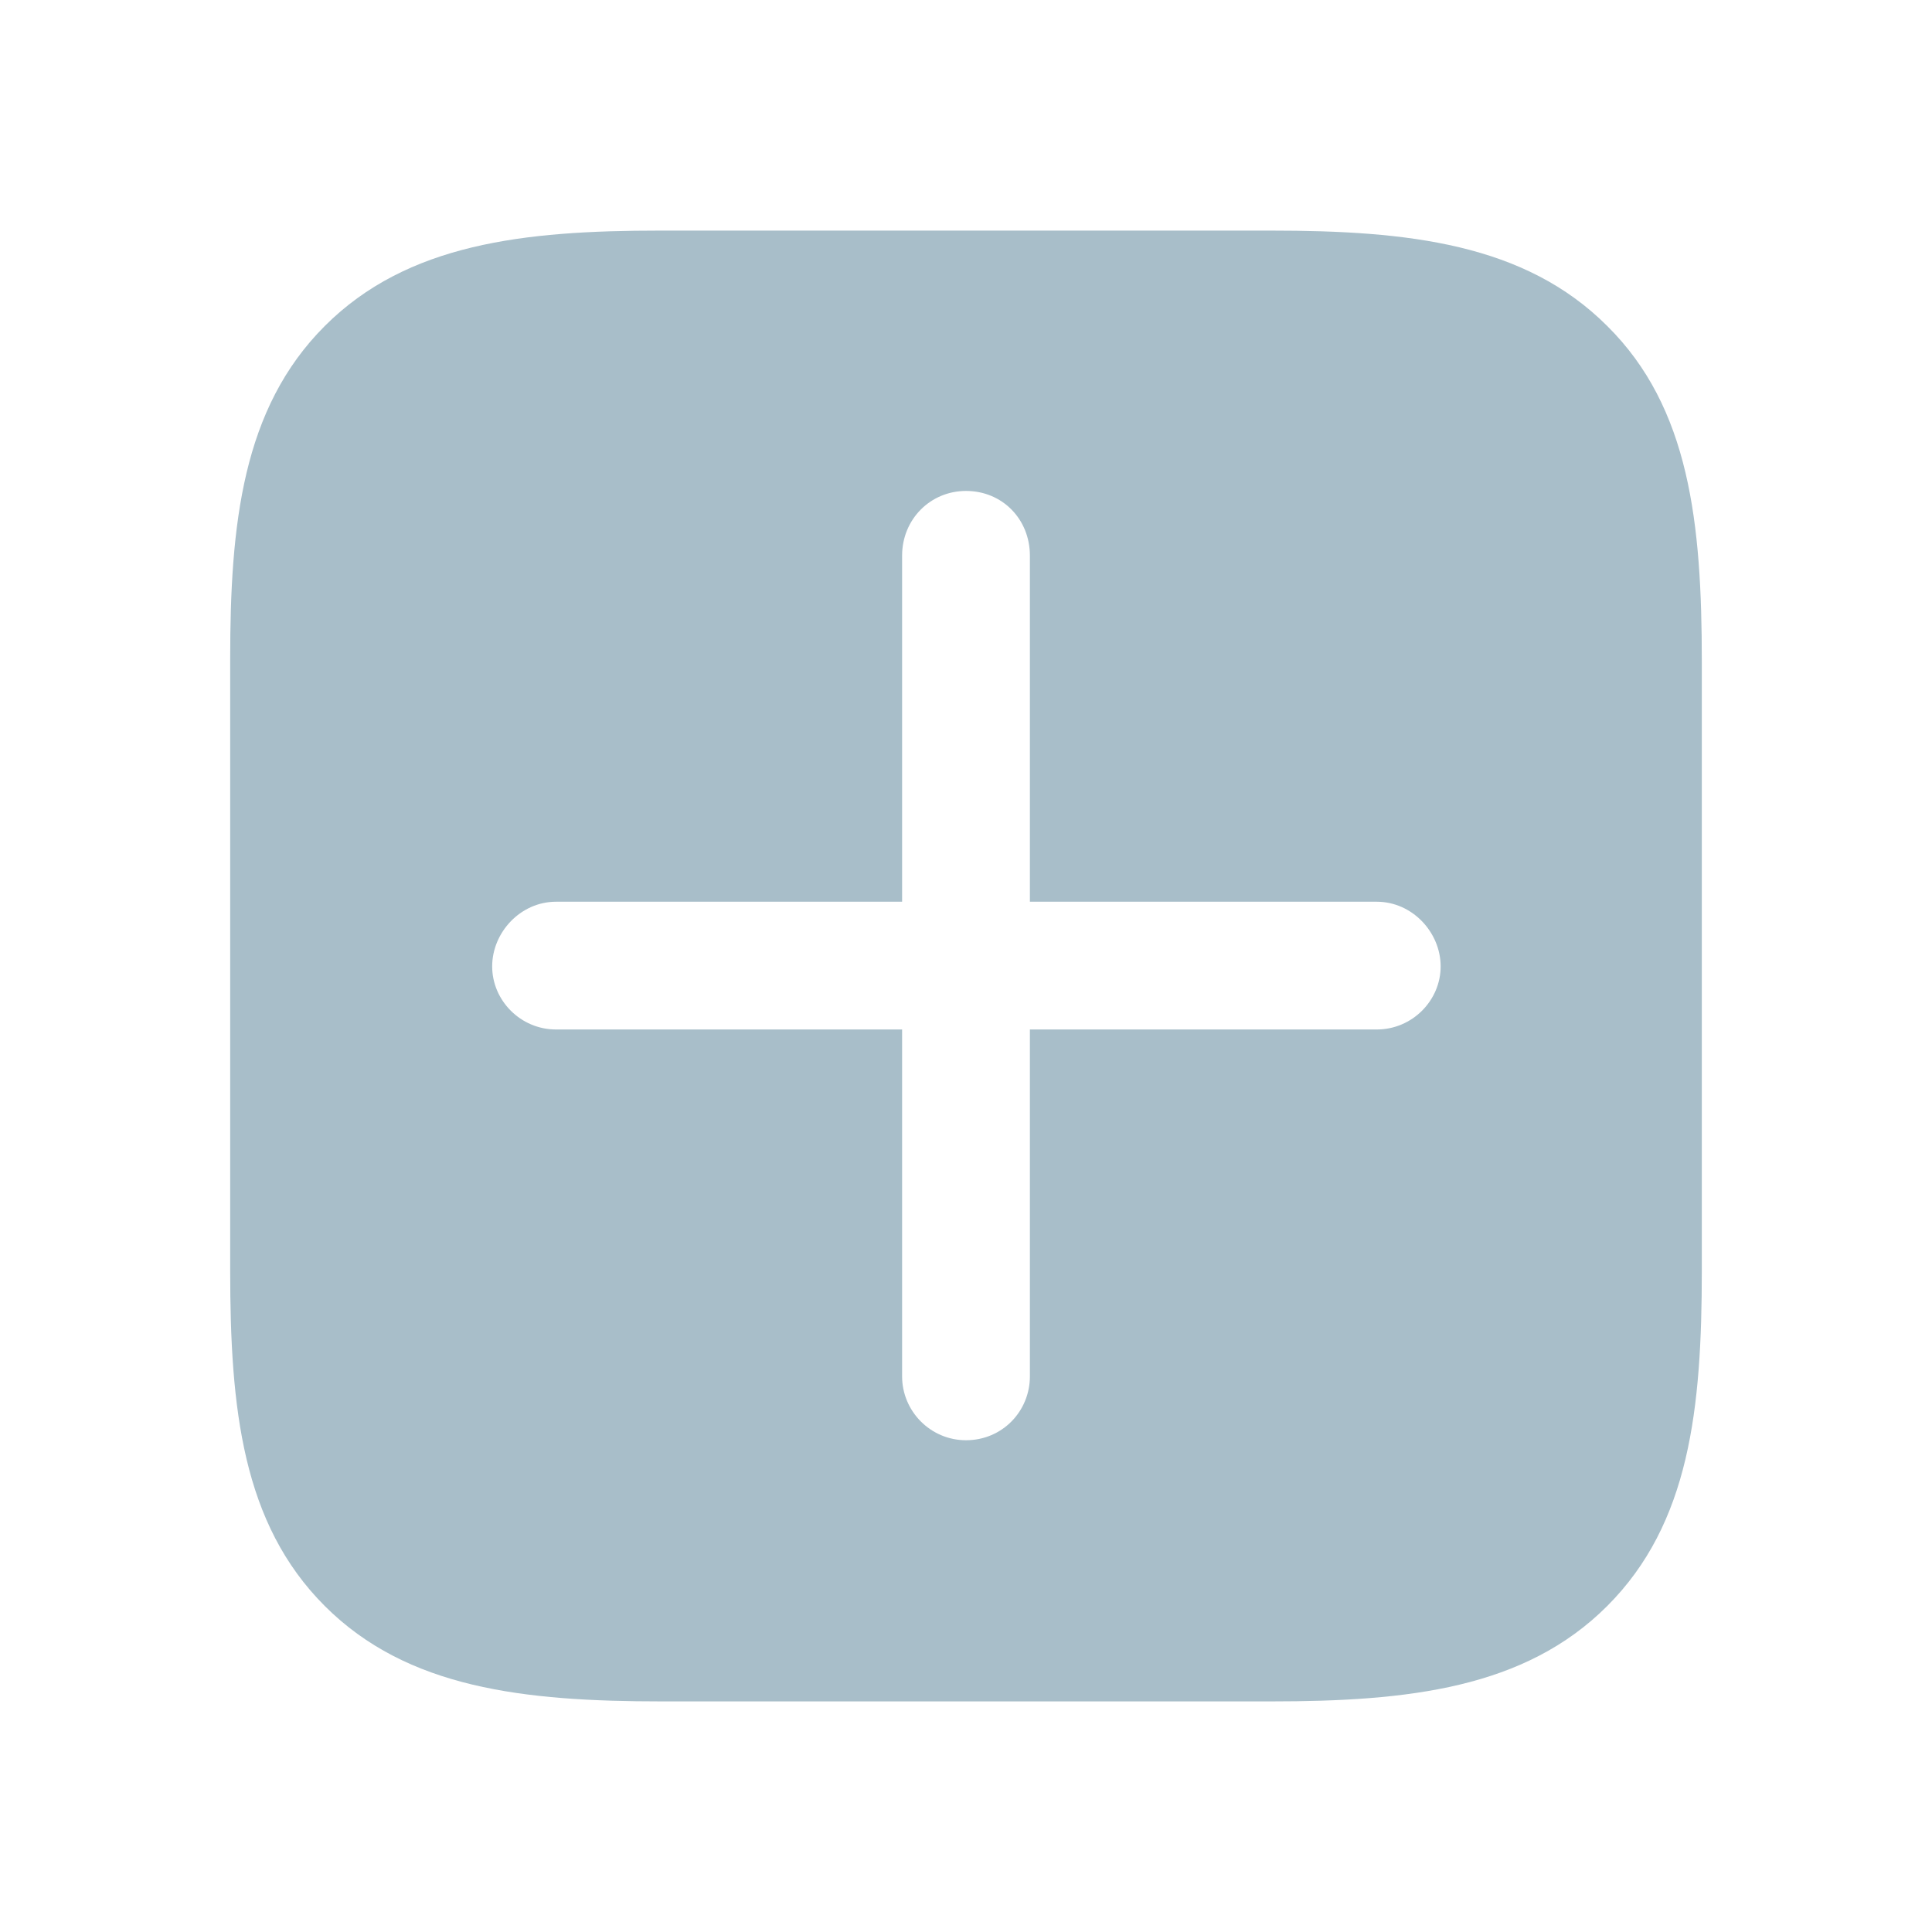 <!-- Uploaded to: SVGRepo, www.svgrepo.com, Transformed by: SVGRepo Tools -->
<svg fill="#a8bec9" width="800px" height="800px" viewBox="0 0 56 56" xmlns="http://www.w3.org/2000/svg"><path d="M 46.586 9.449 C 44.195 7.059 40.82 6.684 36.836 6.684 L 19.117 6.684 C 15.18 6.684 11.805 7.059 9.414 9.449 C 7.024 11.84 6.672 15.191 6.672 19.105 L 6.672 36.824 C 6.672 40.832 7.024 44.16 9.414 46.551 C 11.805 48.941 15.18 49.316 19.188 49.316 L 36.836 49.316 C 40.82 49.316 44.195 48.941 46.586 46.551 C 48.977 44.16 49.328 40.832 49.328 36.824 L 49.328 19.176 C 49.328 15.168 48.977 11.816 46.586 9.449 Z M 28 41.746 C 26.969 41.746 26.148 40.902 26.148 39.895 L 26.148 29.84 L 16.117 29.84 C 15.086 29.84 14.266 28.996 14.266 28.012 C 14.266 27.027 15.086 26.137 16.117 26.137 L 26.148 26.137 L 26.148 16.105 C 26.148 15.051 26.969 14.23 28 14.23 C 29.055 14.23 29.852 15.051 29.852 16.105 L 29.852 26.137 L 39.906 26.137 C 40.938 26.137 41.758 27.027 41.758 28.012 C 41.758 28.996 40.938 29.84 39.906 29.84 L 29.852 29.84 L 29.852 39.895 C 29.852 40.902 29.055 41.746 28 41.746 Z"/></svg>